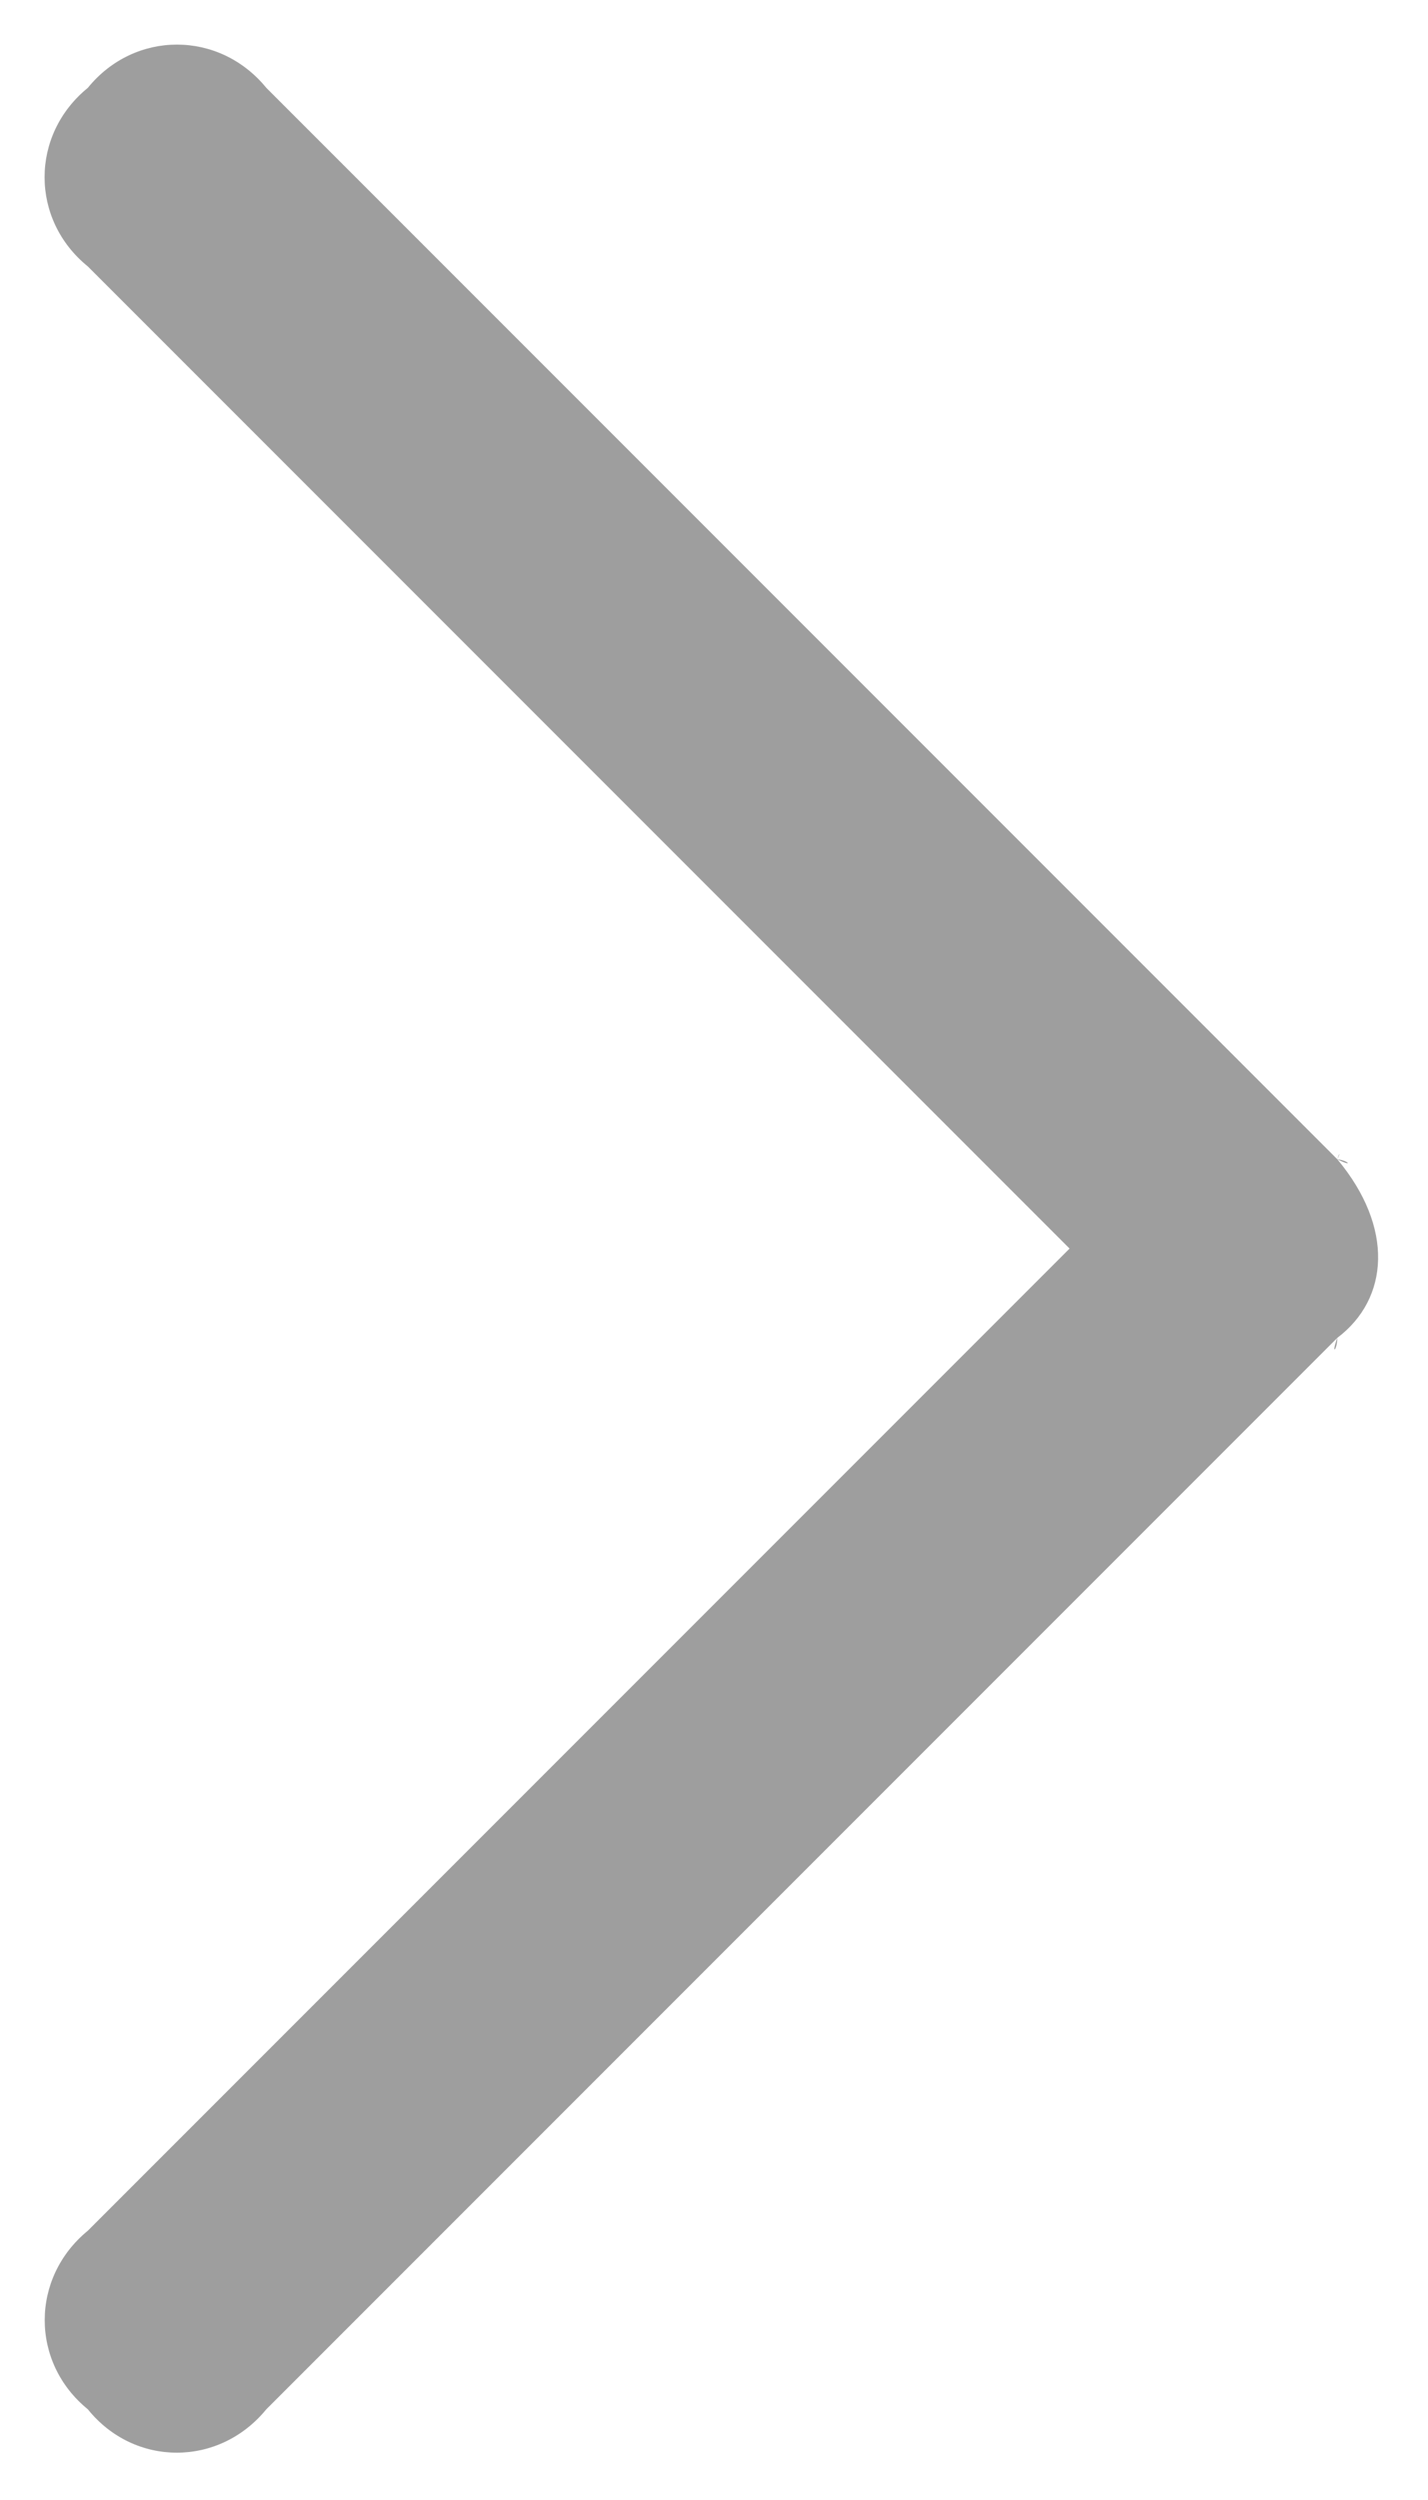 <?xml version="1.0" encoding="UTF-8"?>
<svg width="8px" height="14px" viewBox="0 0 8 14" version="1.1" xmlns="http://www.w3.org/2000/svg" xmlns:xlink="http://www.w3.org/1999/xlink">
    <title>✏️ic/12x24/Public_arrow/right_greymdpi</title>
    <g id="页面-1" stroke="none" stroke-width="1" fill="none" fill-rule="evenodd" opacity="0.38">
        <g id="我的" transform="translate(-326, -562)" fill="#000000">
            <g id="编组-4备份-5" transform="translate(12, 541)">
                <g id="List/single-line/48/with-right-element备份" transform="translate(12, 16)">
                    <g id="List/Light/items/single-line/right/arrow+text" transform="translate(226, 0)">
                        <g id="✏️ic/12x24/Public_arrow/right_grey" transform="translate(74, 0)">
                            <path d="M9.492,11.492 C9.586,11.539 9.553,11.498 9.492,11.492 C9.51,11.455 9.504,11.451 9.492,11.492 L3.492,5.492 C3.228,5.169 2.754,5.169 2.492,5.492 C2.169,5.755 2.169,6.23 2.492,6.492 L7.992,11.992 L2.492,17.492 C2.17,17.756 2.17,18.23 2.492,18.492 C2.753,18.816 3.227,18.816 3.492,18.492 L9.492,12.492 C9.455,12.592 9.491,12.564 9.492,12.492 C9.782,12.273 9.811,11.874 9.492,11.492" id="Fill-1"></path>
                        </g>
                    </g>
                </g>
            </g>
        </g>
    </g>
</svg>